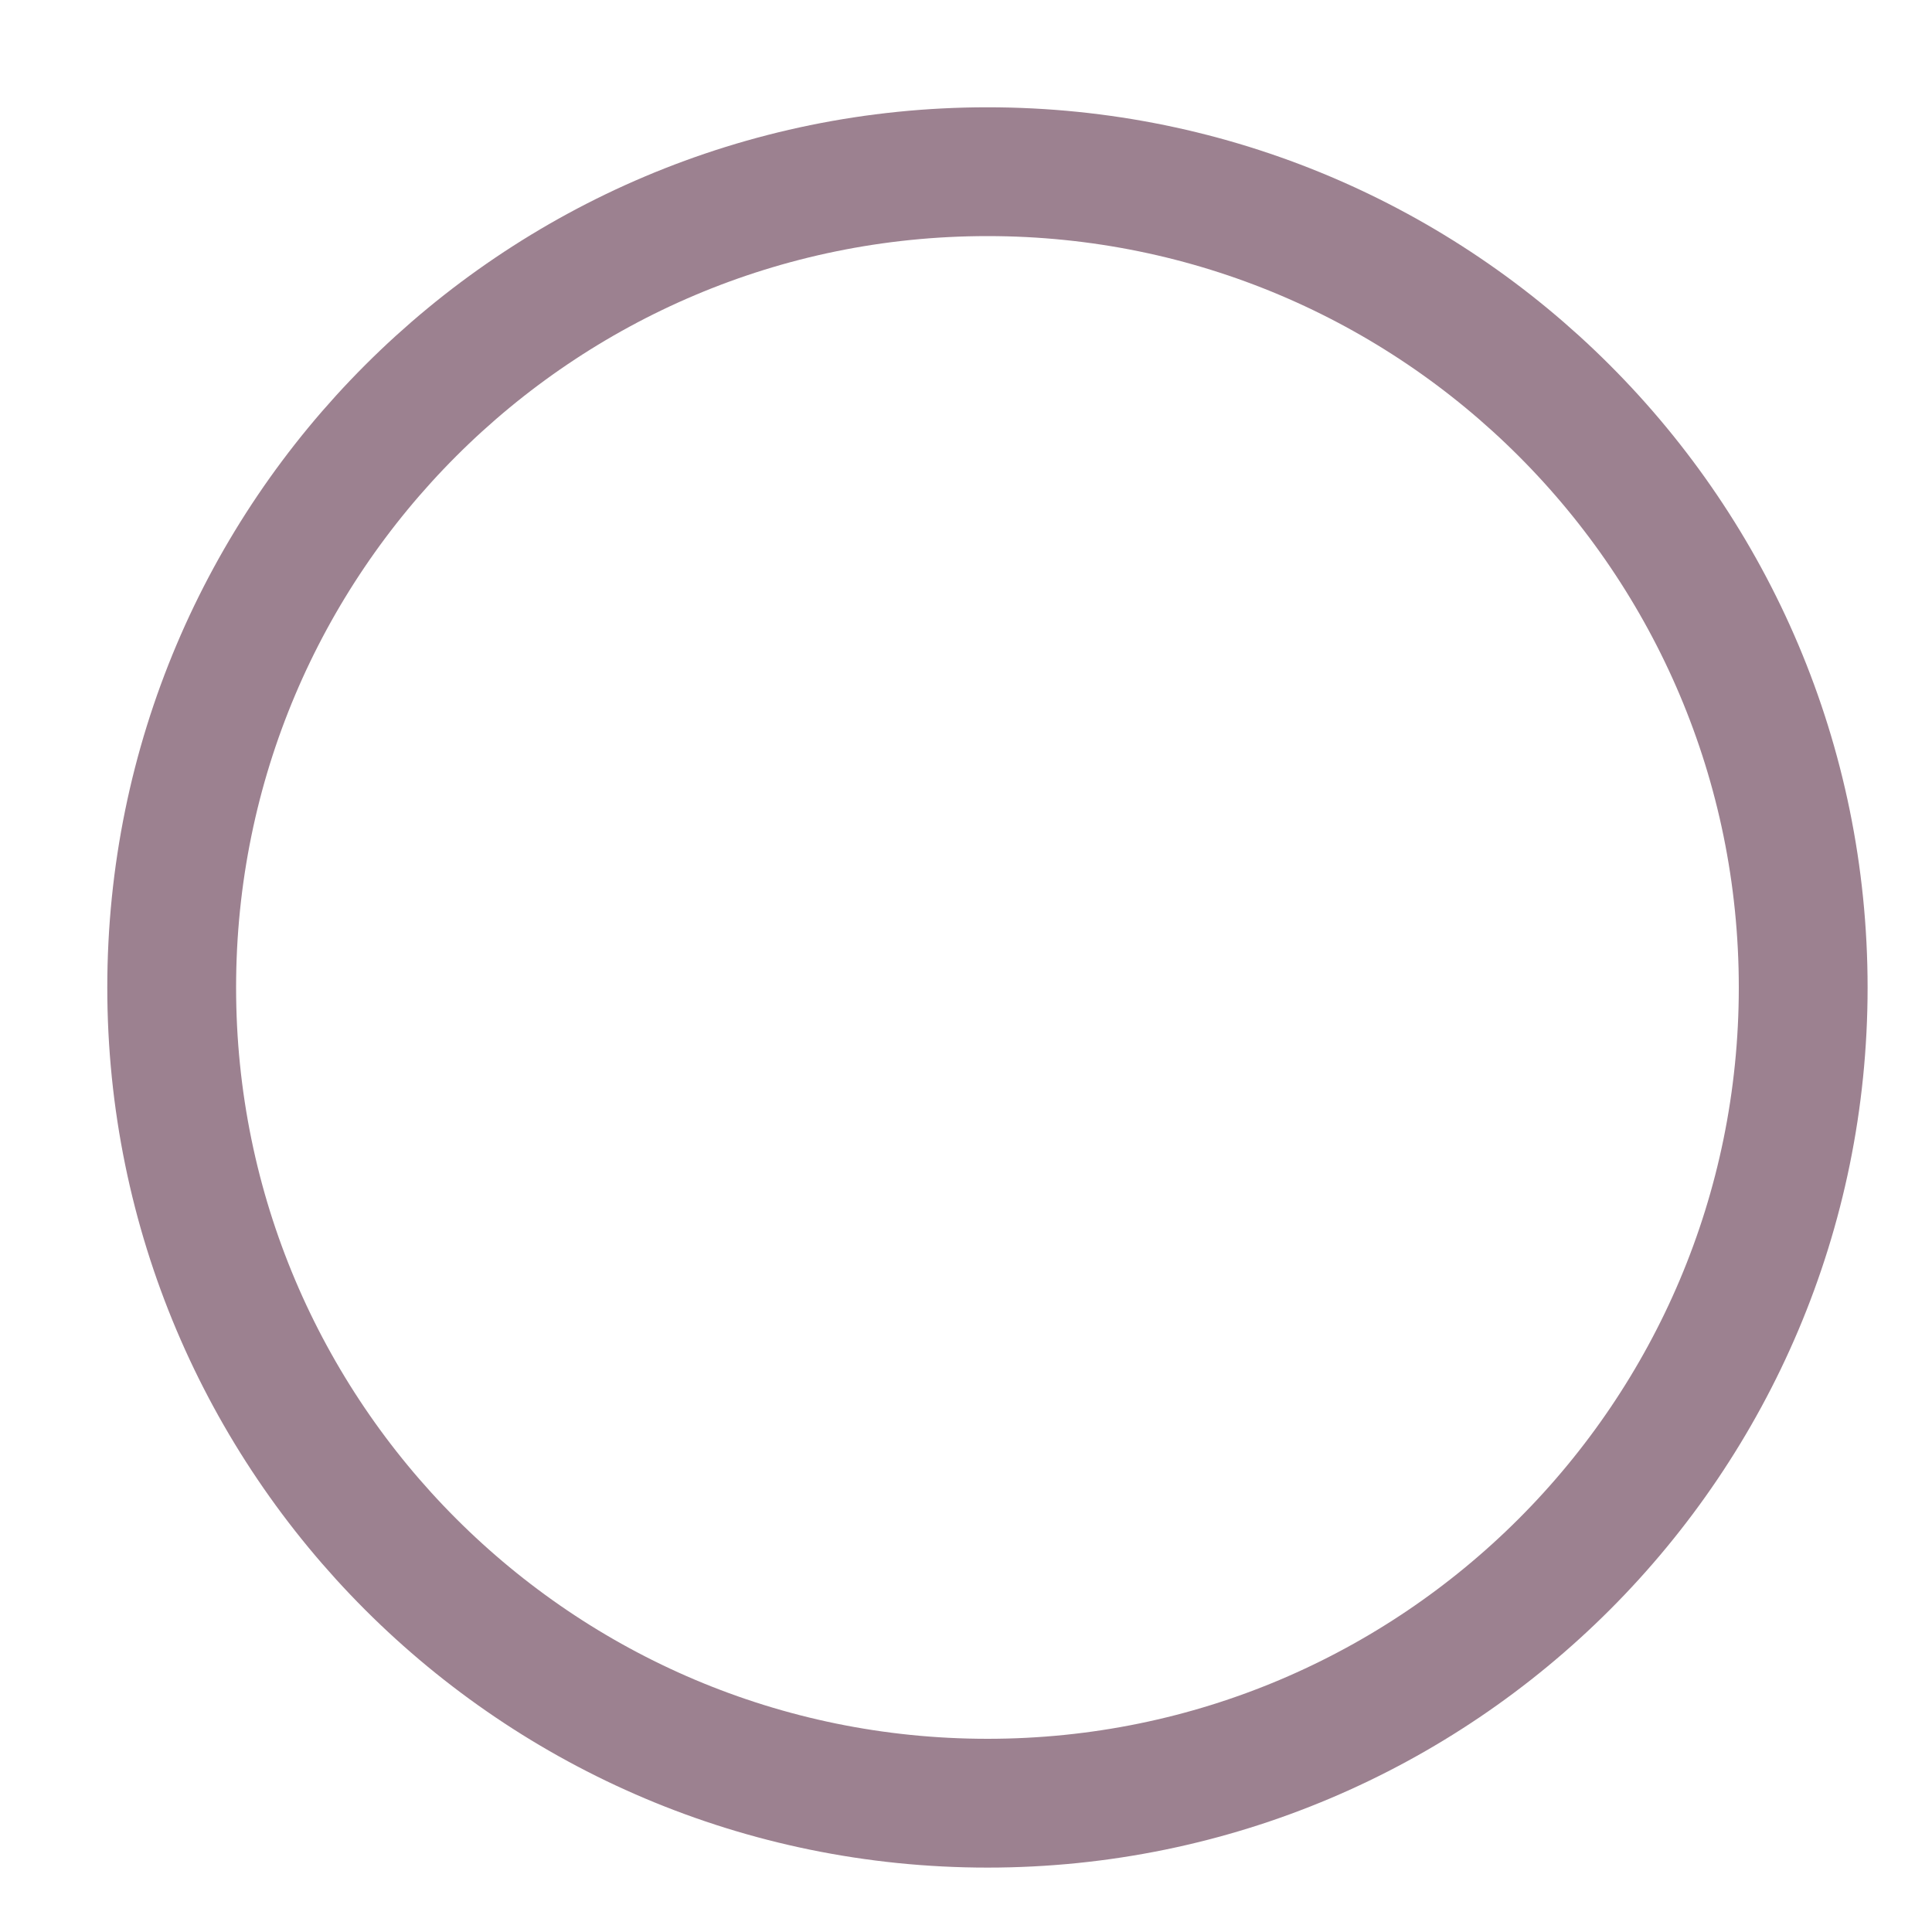 <svg width="15" height="15" viewBox="0 0 15 15" fill="none" xmlns="http://www.w3.org/2000/svg">
<path d="M7.667 14C11.165 14 14 11.164 14 7.667C14 4.169 11.165 1.333 7.667 1.333C4.169 1.333 1.333 4.169 1.333 7.667C1.333 11.164 4.169 14 7.667 14Z" stroke="#5A2D47" stroke-opacity="0.6" stroke-linecap="round" stroke-linejoin="round"/>
</svg>
